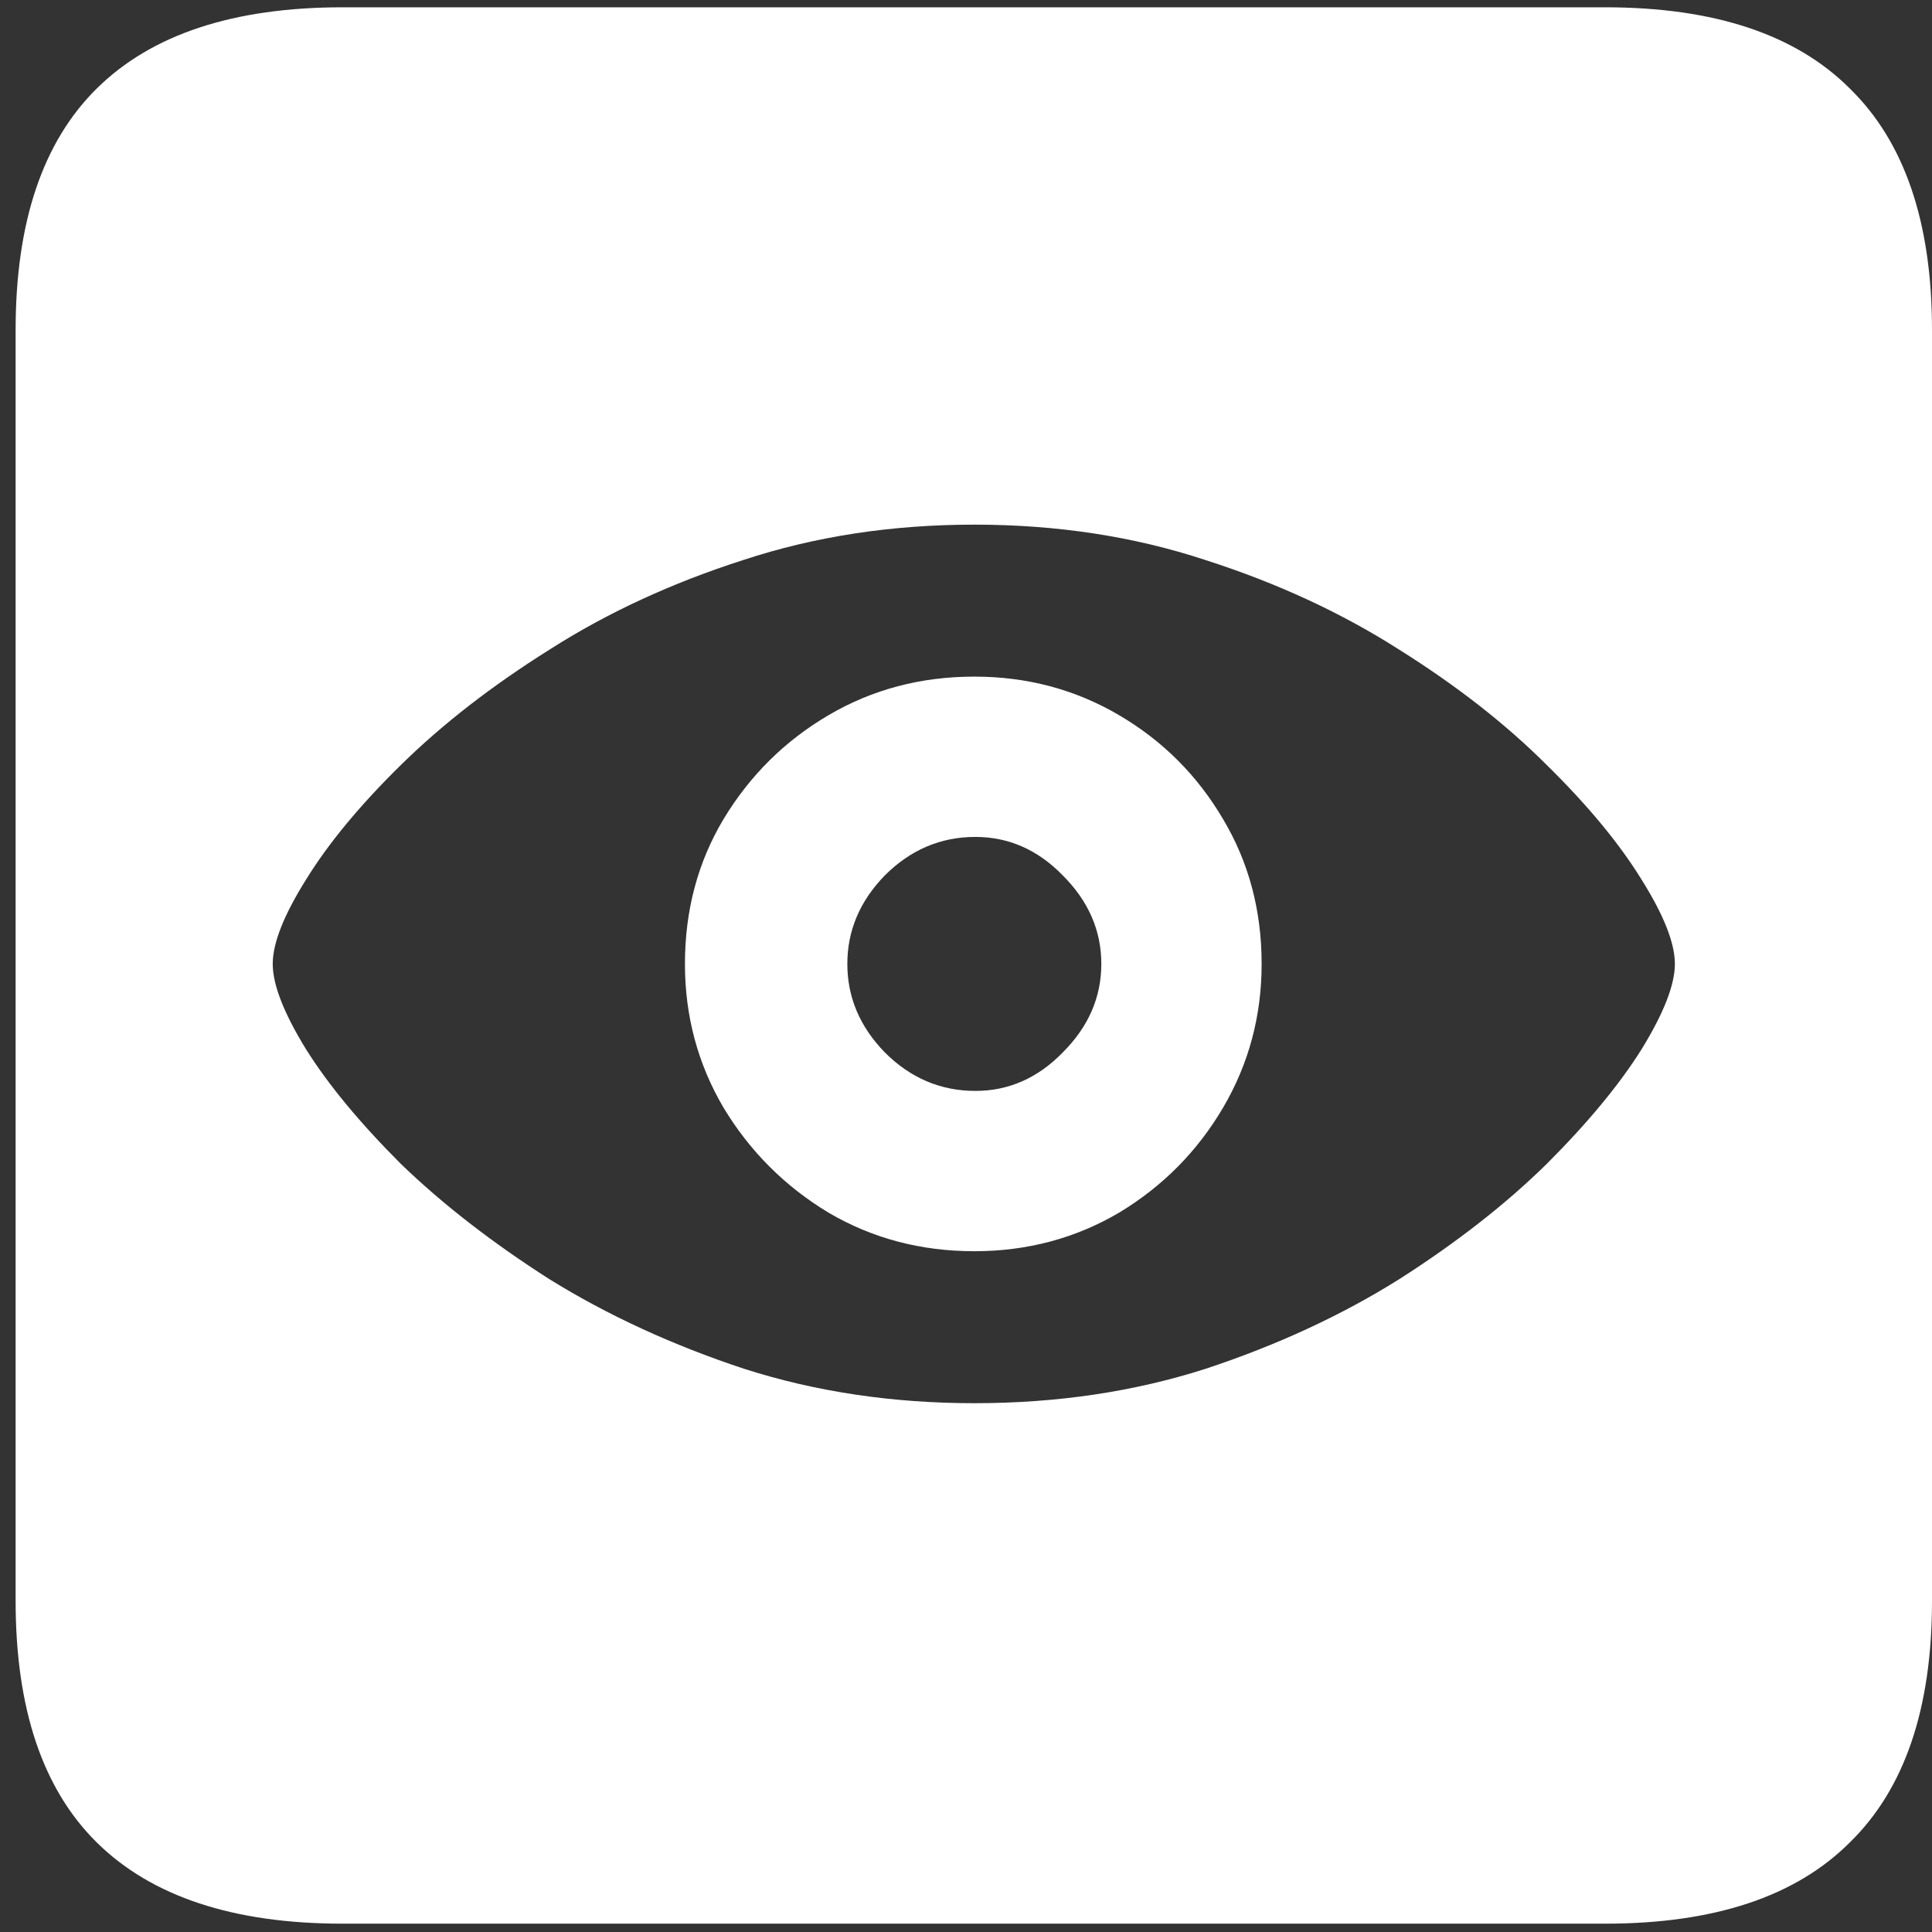 <svg width="116" height="116" viewBox="0 0 116 116" fill="none" xmlns="http://www.w3.org/2000/svg">
<rect x="0" y="0" width="116" height="116" fill="#333333" stroke="none"/>
<path d="M20.562 115.5H96.375C102.917 115.5 107.812 113.875 111.062 110.625C114.354 107.417 116 102.583 116 96.125V19.812C116 13.354 114.354 8.521 111.062 5.312C107.812 2.062 102.917 0.438 96.375 0.438H20.562C14.021 0.438 9.104 2.062 5.812 5.312C2.562 8.521 0.938 13.354 0.938 19.812V96.125C0.938 102.583 2.562 107.417 5.812 110.625C9.104 113.875 14.021 115.5 20.562 115.5ZM58.5 84.25C53.583 84.25 48.979 83.562 44.688 82.188C40.396 80.771 36.5 78.979 33 76.812C29.542 74.604 26.562 72.292 24.062 69.875C21.604 67.417 19.708 65.125 18.375 63C17.042 60.833 16.375 59.125 16.375 57.875C16.375 56.625 17.042 54.938 18.375 52.812C19.708 50.646 21.604 48.354 24.062 45.938C26.562 43.479 29.542 41.167 33 39C36.458 36.792 40.333 35 44.625 33.625C48.917 32.208 53.542 31.5 58.5 31.5C63.458 31.5 68.083 32.208 72.375 33.625C76.667 35 80.542 36.792 84 39C87.458 41.167 90.417 43.479 92.875 45.938C95.333 48.354 97.229 50.646 98.562 52.812C99.896 54.938 100.562 56.625 100.562 57.875C100.562 59.125 99.896 60.833 98.562 63C97.229 65.125 95.333 67.417 92.875 69.875C90.417 72.292 87.458 74.604 84 76.812C80.542 78.979 76.667 80.771 72.375 82.188C68.083 83.562 63.458 84.25 58.5 84.25ZM58.5 75.125C61.667 75.125 64.562 74.354 67.188 72.812C69.812 71.229 71.896 69.125 73.438 66.5C74.979 63.875 75.75 61 75.75 57.875C75.75 54.667 74.979 51.771 73.438 49.188C71.896 46.562 69.812 44.479 67.188 42.938C64.562 41.396 61.667 40.625 58.5 40.625C55.292 40.625 52.375 41.396 49.75 42.938C47.125 44.479 45.021 46.562 43.438 49.188C41.896 51.771 41.125 54.667 41.125 57.875C41.125 61 41.896 63.875 43.438 66.5C45.021 69.125 47.125 71.229 49.75 72.812C52.375 74.354 55.292 75.125 58.5 75.125ZM58.562 65.5C56.479 65.5 54.667 64.729 53.125 63.188C51.625 61.646 50.875 59.875 50.875 57.875C50.875 55.875 51.625 54.104 53.125 52.562C54.667 51.021 56.479 50.25 58.562 50.25C60.562 50.25 62.312 51.021 63.812 52.562C65.354 54.104 66.125 55.875 66.125 57.875C66.125 59.875 65.354 61.646 63.812 63.188C62.312 64.729 60.562 65.5 58.562 65.5Z" fill="white"/>
</svg>
